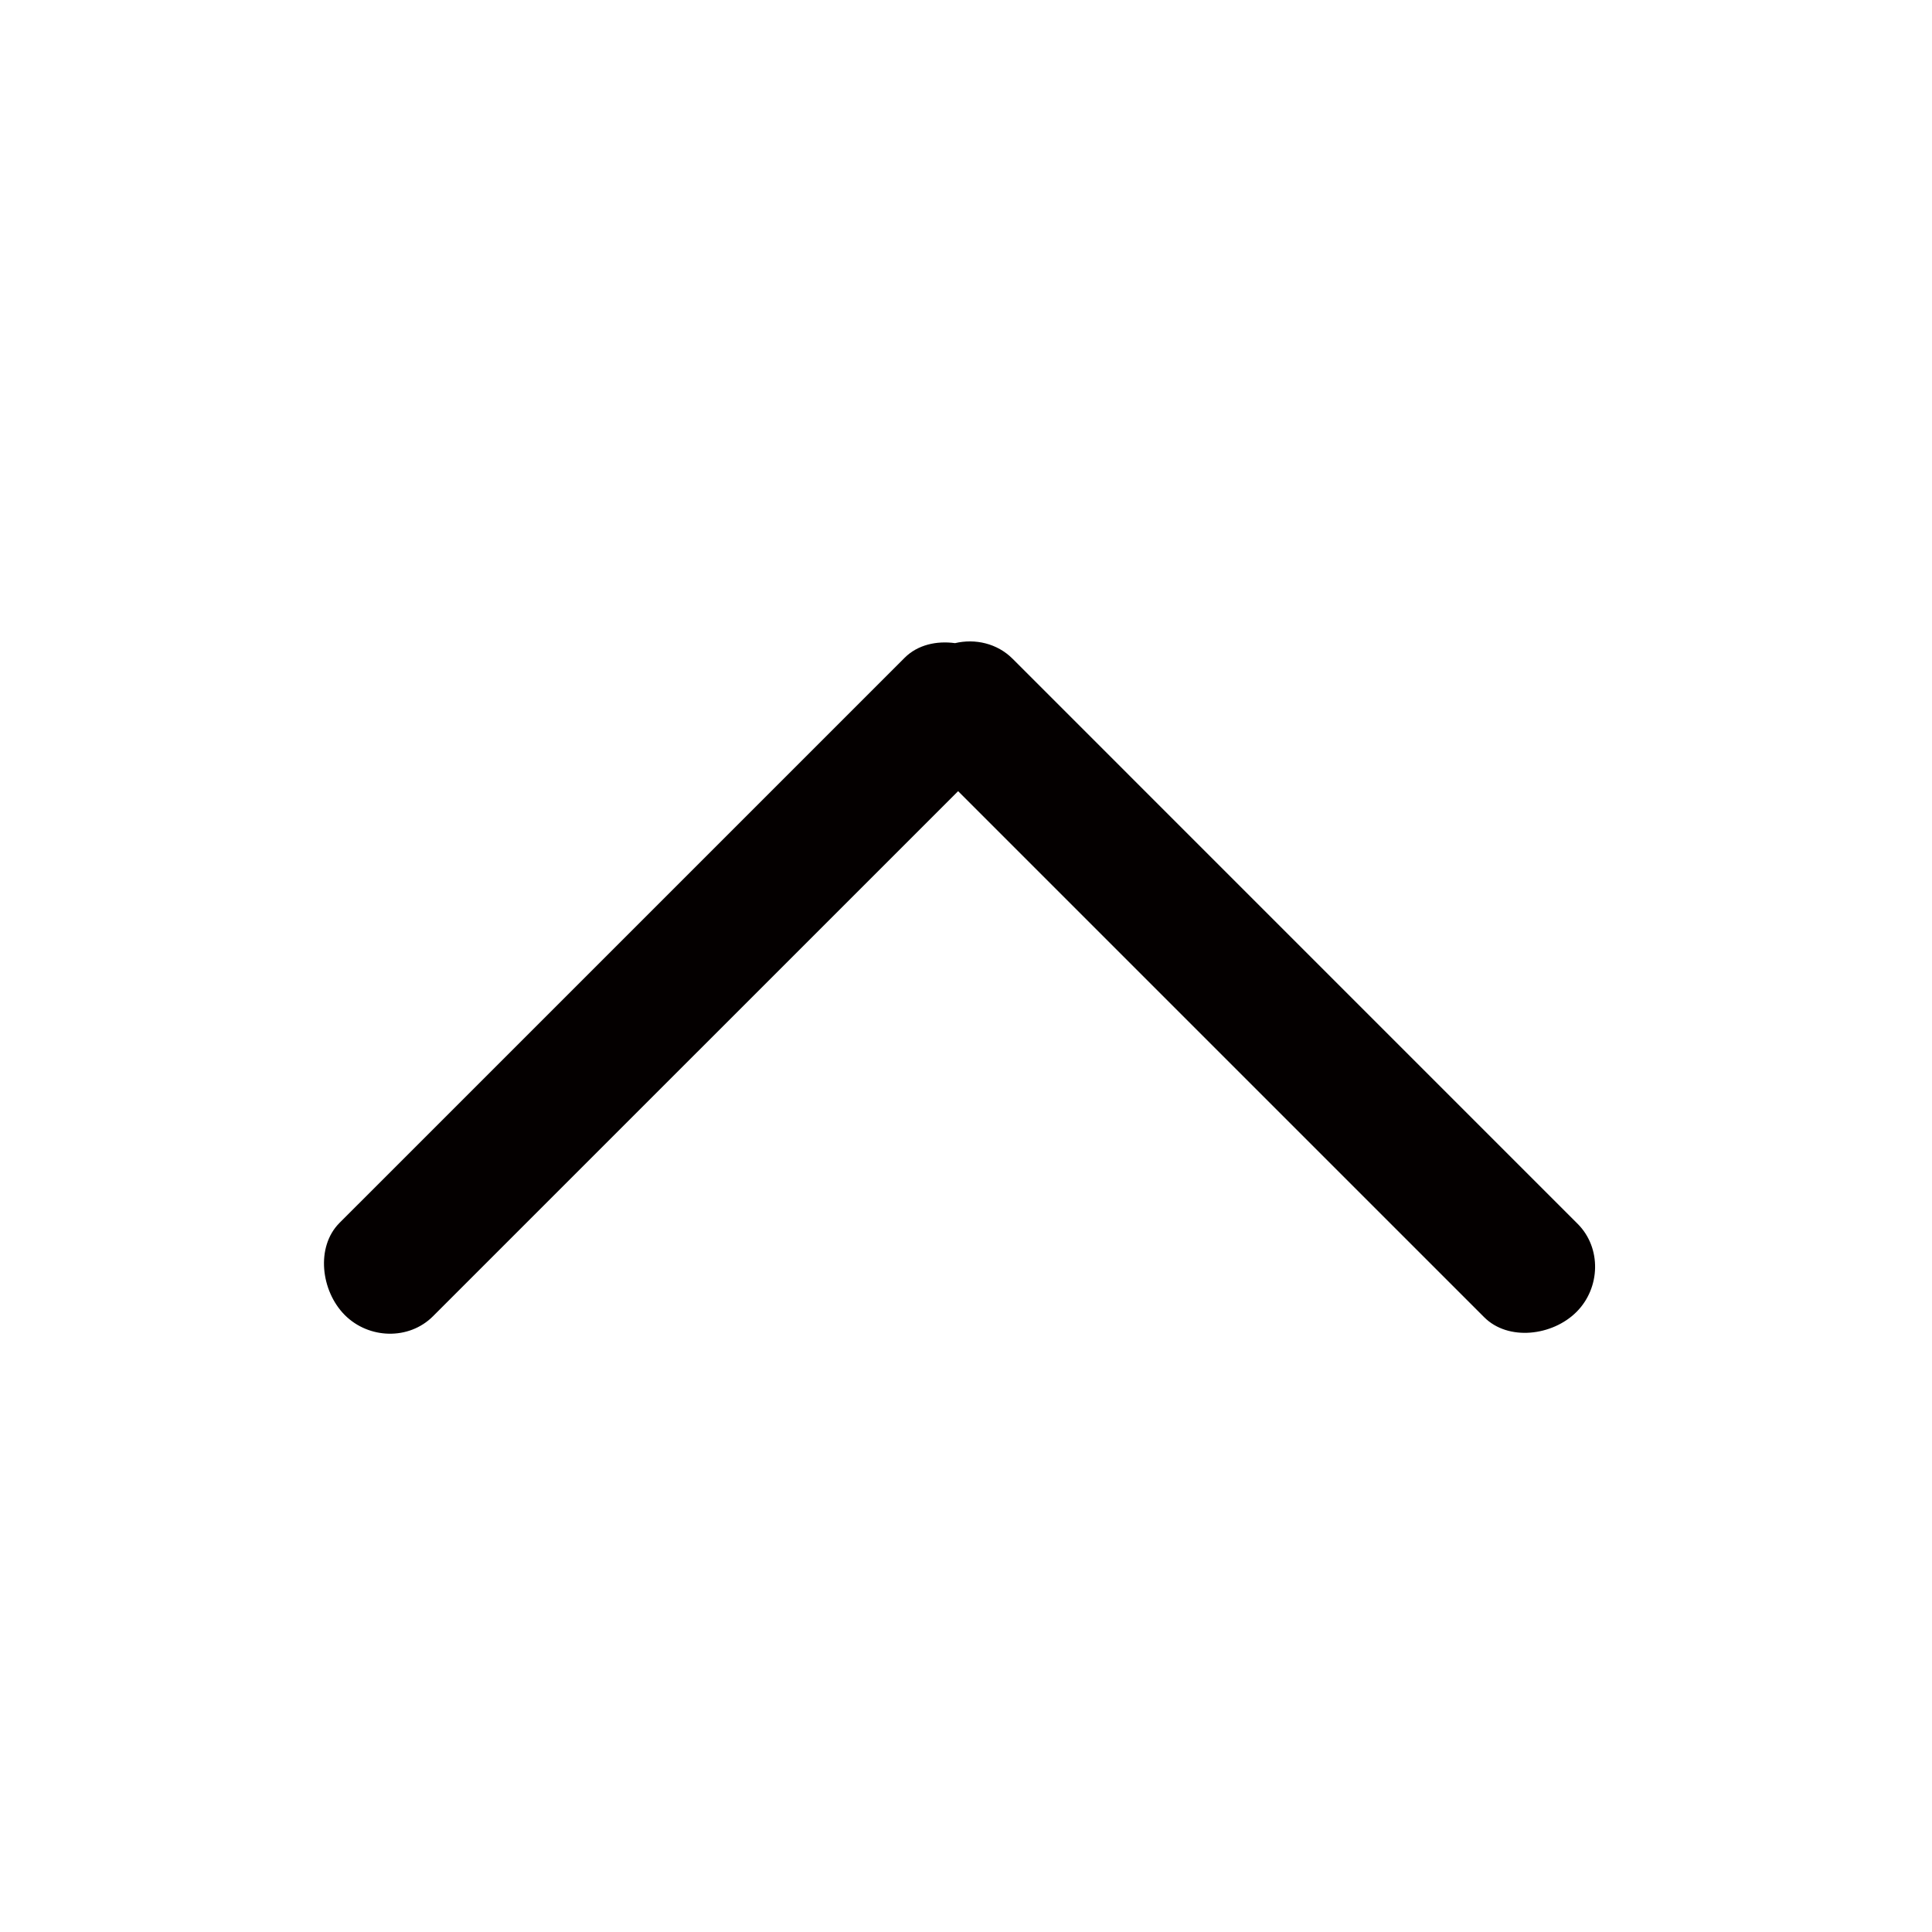 <?xml version="1.0" encoding="utf-8"?>
<!-- Generator: Adobe Illustrator 16.0.0, SVG Export Plug-In . SVG Version: 6.00 Build 0)  -->
<!DOCTYPE svg PUBLIC "-//W3C//DTD SVG 1.1//EN" "http://www.w3.org/Graphics/SVG/1.1/DTD/svg11.dtd">
<svg version="1.1" id="Layer_1" xmlns="http://www.w3.org/2000/svg" xmlns:xlink="http://www.w3.org/1999/xlink" x="0px" y="0px"
	 width="88px" height="88px" viewBox="104.198 36.721 88 88" enable-background="new 104.198 36.721 88 88" xml:space="preserve">
<g>
	<g>
		<path fill="#040000" d="M176.058,92.465L150.32,66.726c-0.702-0.702-1.704-0.926-2.621-0.711
			c-0.841-0.115-1.703,0.074-2.296,0.667L119.664,92.42c-1.094,1.094-0.852,3.109,0.242,4.203c1.094,1.093,2.92,1.146,4.013,0.053
			l23.92-23.919l23.964,23.964c1.094,1.094,3.108,0.851,4.202-0.243C177.099,95.385,177.152,93.559,176.058,92.465z"/>
	</g>
</g>
</svg>
